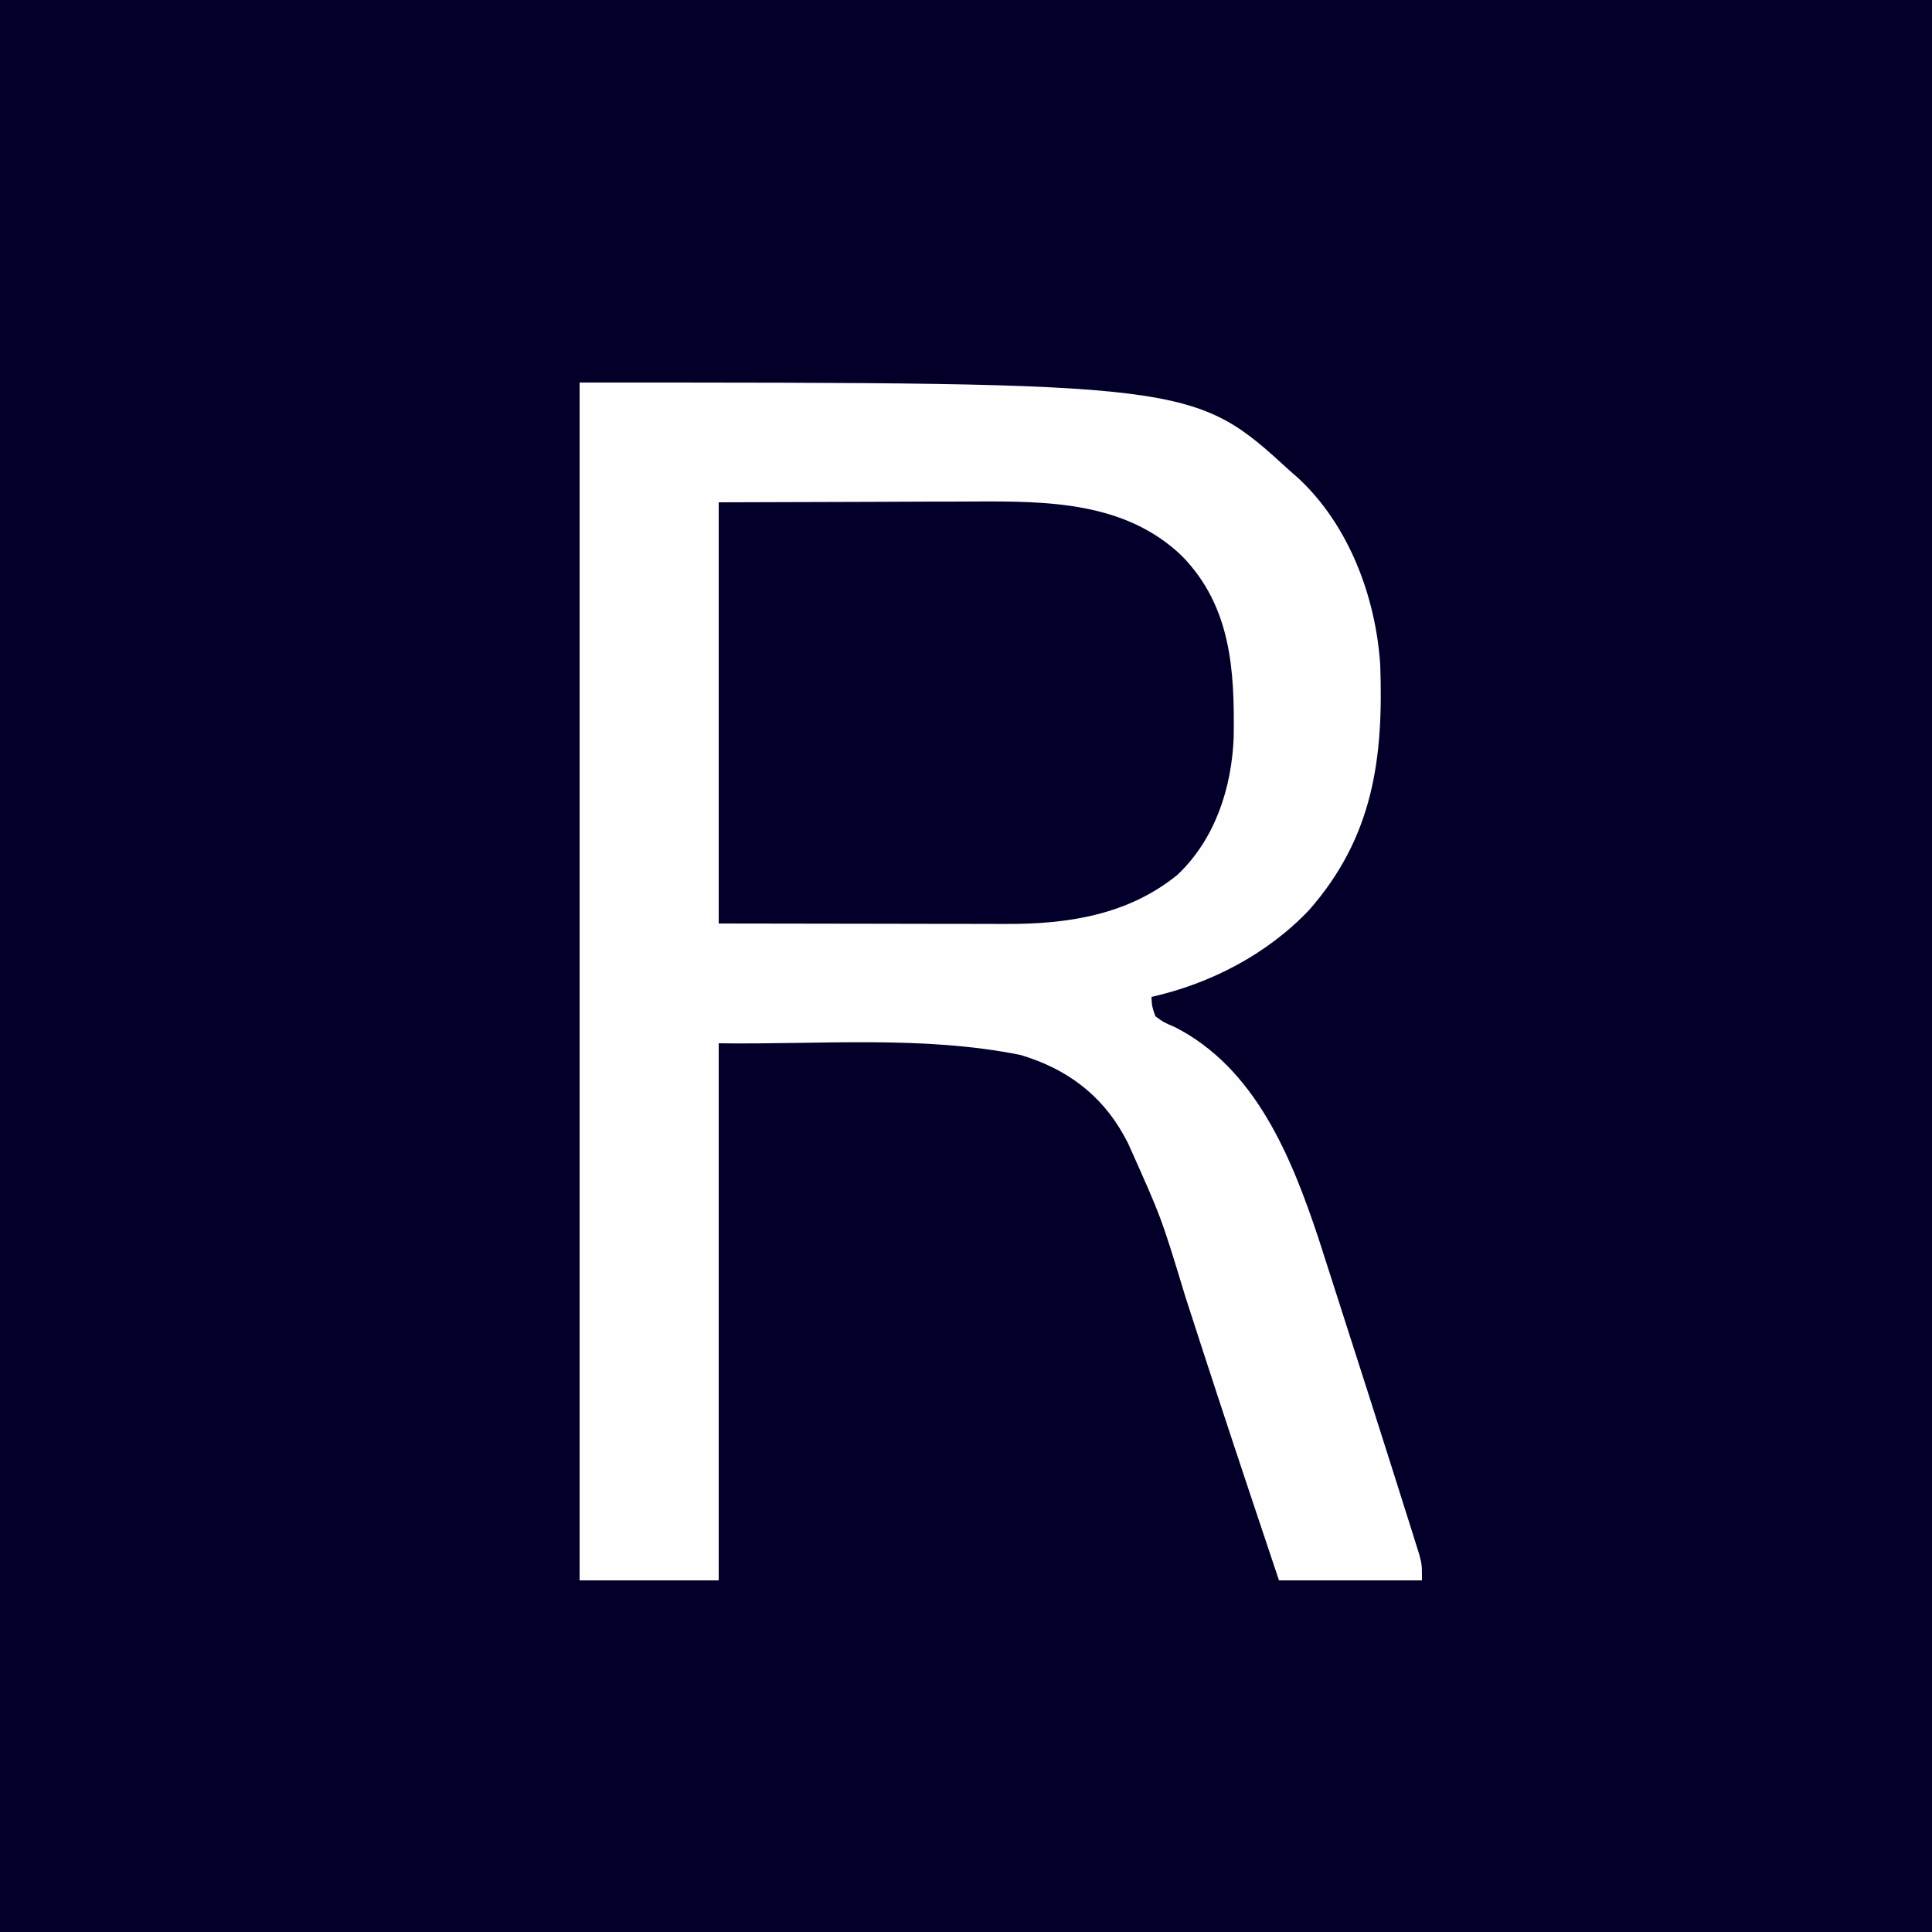 <?xml version="1.0" encoding="UTF-8"?>
<svg version="1.1" xmlns="http://www.w3.org/2000/svg" width="500" height="500">
<rect width="100%" height="100%" fill="#808080" stroke="none"/>
<path d="M0 0 C165 0 330 0 500 0 C500 165 500 330 500 500 C335 500 170 500 0 500 C0 335 0 170 0 0 Z " fill="#020029" transform="translate(0,0)"/>
<path d="M0 0 C158.85 0 158.85 0 184 23 C184.632 23.552 185.263 24.103 185.914 24.672 C199.058 36.832 206.047 55.447 207.2 73.048 C208.084 97.393 205.338 117.607 188.875 136.43 C178.064 147.897 163.293 155.568 148 159 C148.117 161.419 148.117 161.419 149 164 C151.175 165.594 151.175 165.594 153.938 166.75 C174.883 177.359 184.224 200.427 191.261 221.594 C192.028 223.966 192.79 226.339 193.547 228.715 C193.966 230.018 194.386 231.322 194.806 232.625 C195.683 235.35 196.557 238.075 197.428 240.802 C198.513 244.2 199.604 247.596 200.698 250.992 C203.27 258.981 205.822 266.977 208.358 274.978 C209.013 277.042 209.67 279.105 210.326 281.169 C211.402 284.554 212.471 287.941 213.535 291.33 C214.127 293.211 214.724 295.089 215.321 296.968 C215.675 298.098 216.028 299.228 216.392 300.393 C216.703 301.383 217.015 302.373 217.336 303.393 C218 306 218 306 218 310 C205.79 310 193.58 310 181 310 C178.79 303.397 176.581 296.793 174.375 290.188 C173.873 288.685 173.873 288.685 173.361 287.152 C167.735 270.297 162.199 253.415 156.746 236.505 C150.566 216.11 150.566 216.11 141.875 196.75 C141.394 195.855 141.394 195.855 140.902 194.941 C134.983 184.172 125.754 177.445 114 174 C88.486 168.897 62.016 171.383 36 171 C36 216.87 36 262.74 36 310 C24.12 310 12.24 310 0 310 C0 207.7 0 105.4 0 0 Z " fill="#FEFEFE" transform="translate(150,99)"/>
<path d="M0 0 C20.078 -0.062 20.078 -0.062 40.562 -0.125 C46.857 -0.152 46.857 -0.152 53.28 -0.18 C58.48 -0.189 58.48 -0.189 60.93 -0.191 C62.608 -0.194 64.287 -0.201 65.965 -0.211 C85.102 -0.322 105.354 -0.187 120 14 C132.644 27.054 133.521 43.518 133.277 60.688 C132.805 73.854 128.471 87.168 118.75 96.375 C106.022 106.766 90.351 109.191 74.359 109.114 C73.535 109.114 72.712 109.114 71.863 109.114 C69.23 109.113 66.598 109.106 63.965 109.098 C62.326 109.096 60.687 109.095 59.048 109.095 C53.011 109.089 46.974 109.075 40.938 109.062 C27.428 109.042 13.919 109.021 0 109 C0 73.03 0 37.06 0 0 Z " fill="#02002A" transform="translate(186,130)"/>
</svg>
